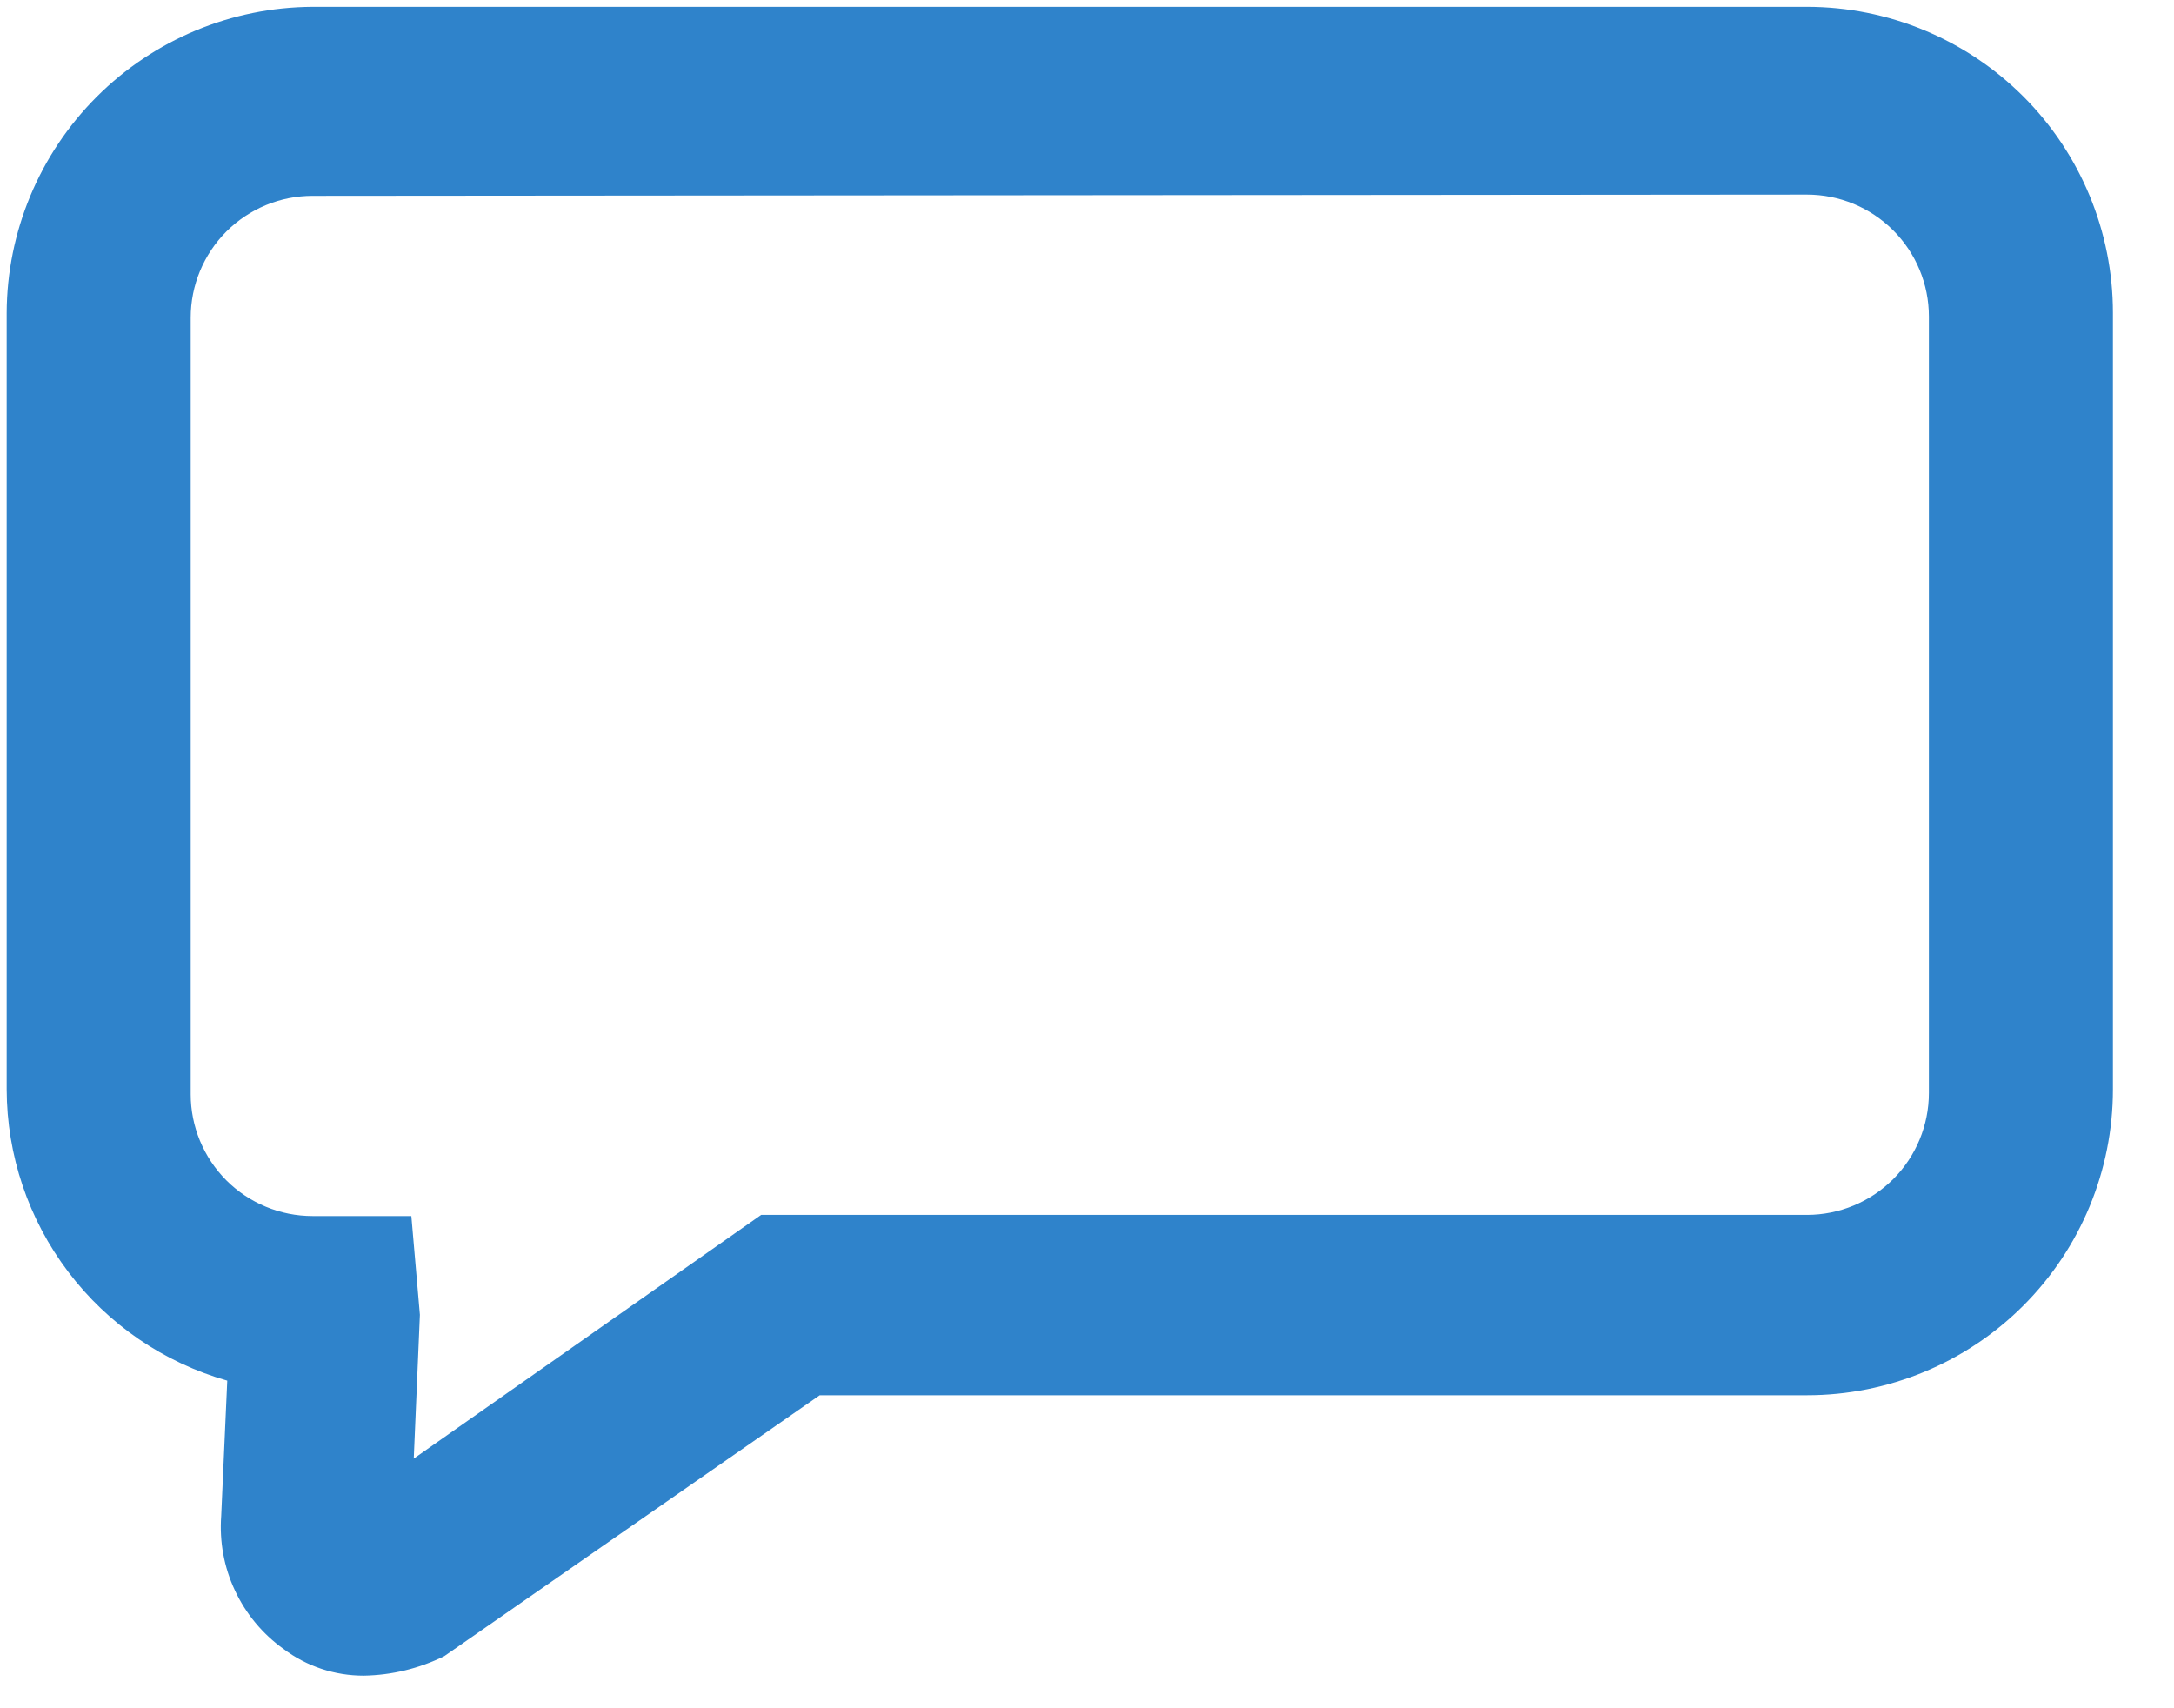 <svg width="28" height="22" viewBox="0 0 28 22" fill="none" xmlns="http://www.w3.org/2000/svg">
<path d="M4.686 21.58C4.312 21.581 3.948 21.46 3.65 21.235C3.381 21.042 3.166 20.783 3.026 20.483C2.885 20.184 2.825 19.853 2.849 19.523L2.927 17.781C2.111 17.549 1.391 17.057 0.879 16.38C0.366 15.703 0.088 14.878 0.086 14.029V4.029C0.09 2.985 0.507 1.985 1.245 1.247C1.983 0.509 2.982 0.093 4.026 0.088H23.273C24.318 0.088 25.32 0.504 26.059 1.242C26.798 1.981 27.213 2.984 27.213 4.029V14.029C27.213 15.074 26.798 16.076 26.059 16.815C25.32 17.554 24.318 17.969 23.273 17.969H10.557L5.722 21.329C5.399 21.488 5.045 21.574 4.686 21.58ZM4.026 2.522C3.61 2.522 3.211 2.687 2.916 2.981C2.622 3.276 2.456 3.675 2.456 4.092V14.092C2.456 14.508 2.622 14.907 2.916 15.202C3.211 15.496 3.61 15.661 4.026 15.661H5.298L5.408 16.933L5.329 18.785L9.803 15.646H23.273C23.689 15.646 24.088 15.48 24.383 15.186C24.677 14.892 24.843 14.492 24.843 14.076V4.076C24.843 3.659 24.677 3.26 24.383 2.966C24.088 2.671 23.689 2.506 23.273 2.506L4.026 2.522Z" fill="#2F83CB"/>
</svg>
